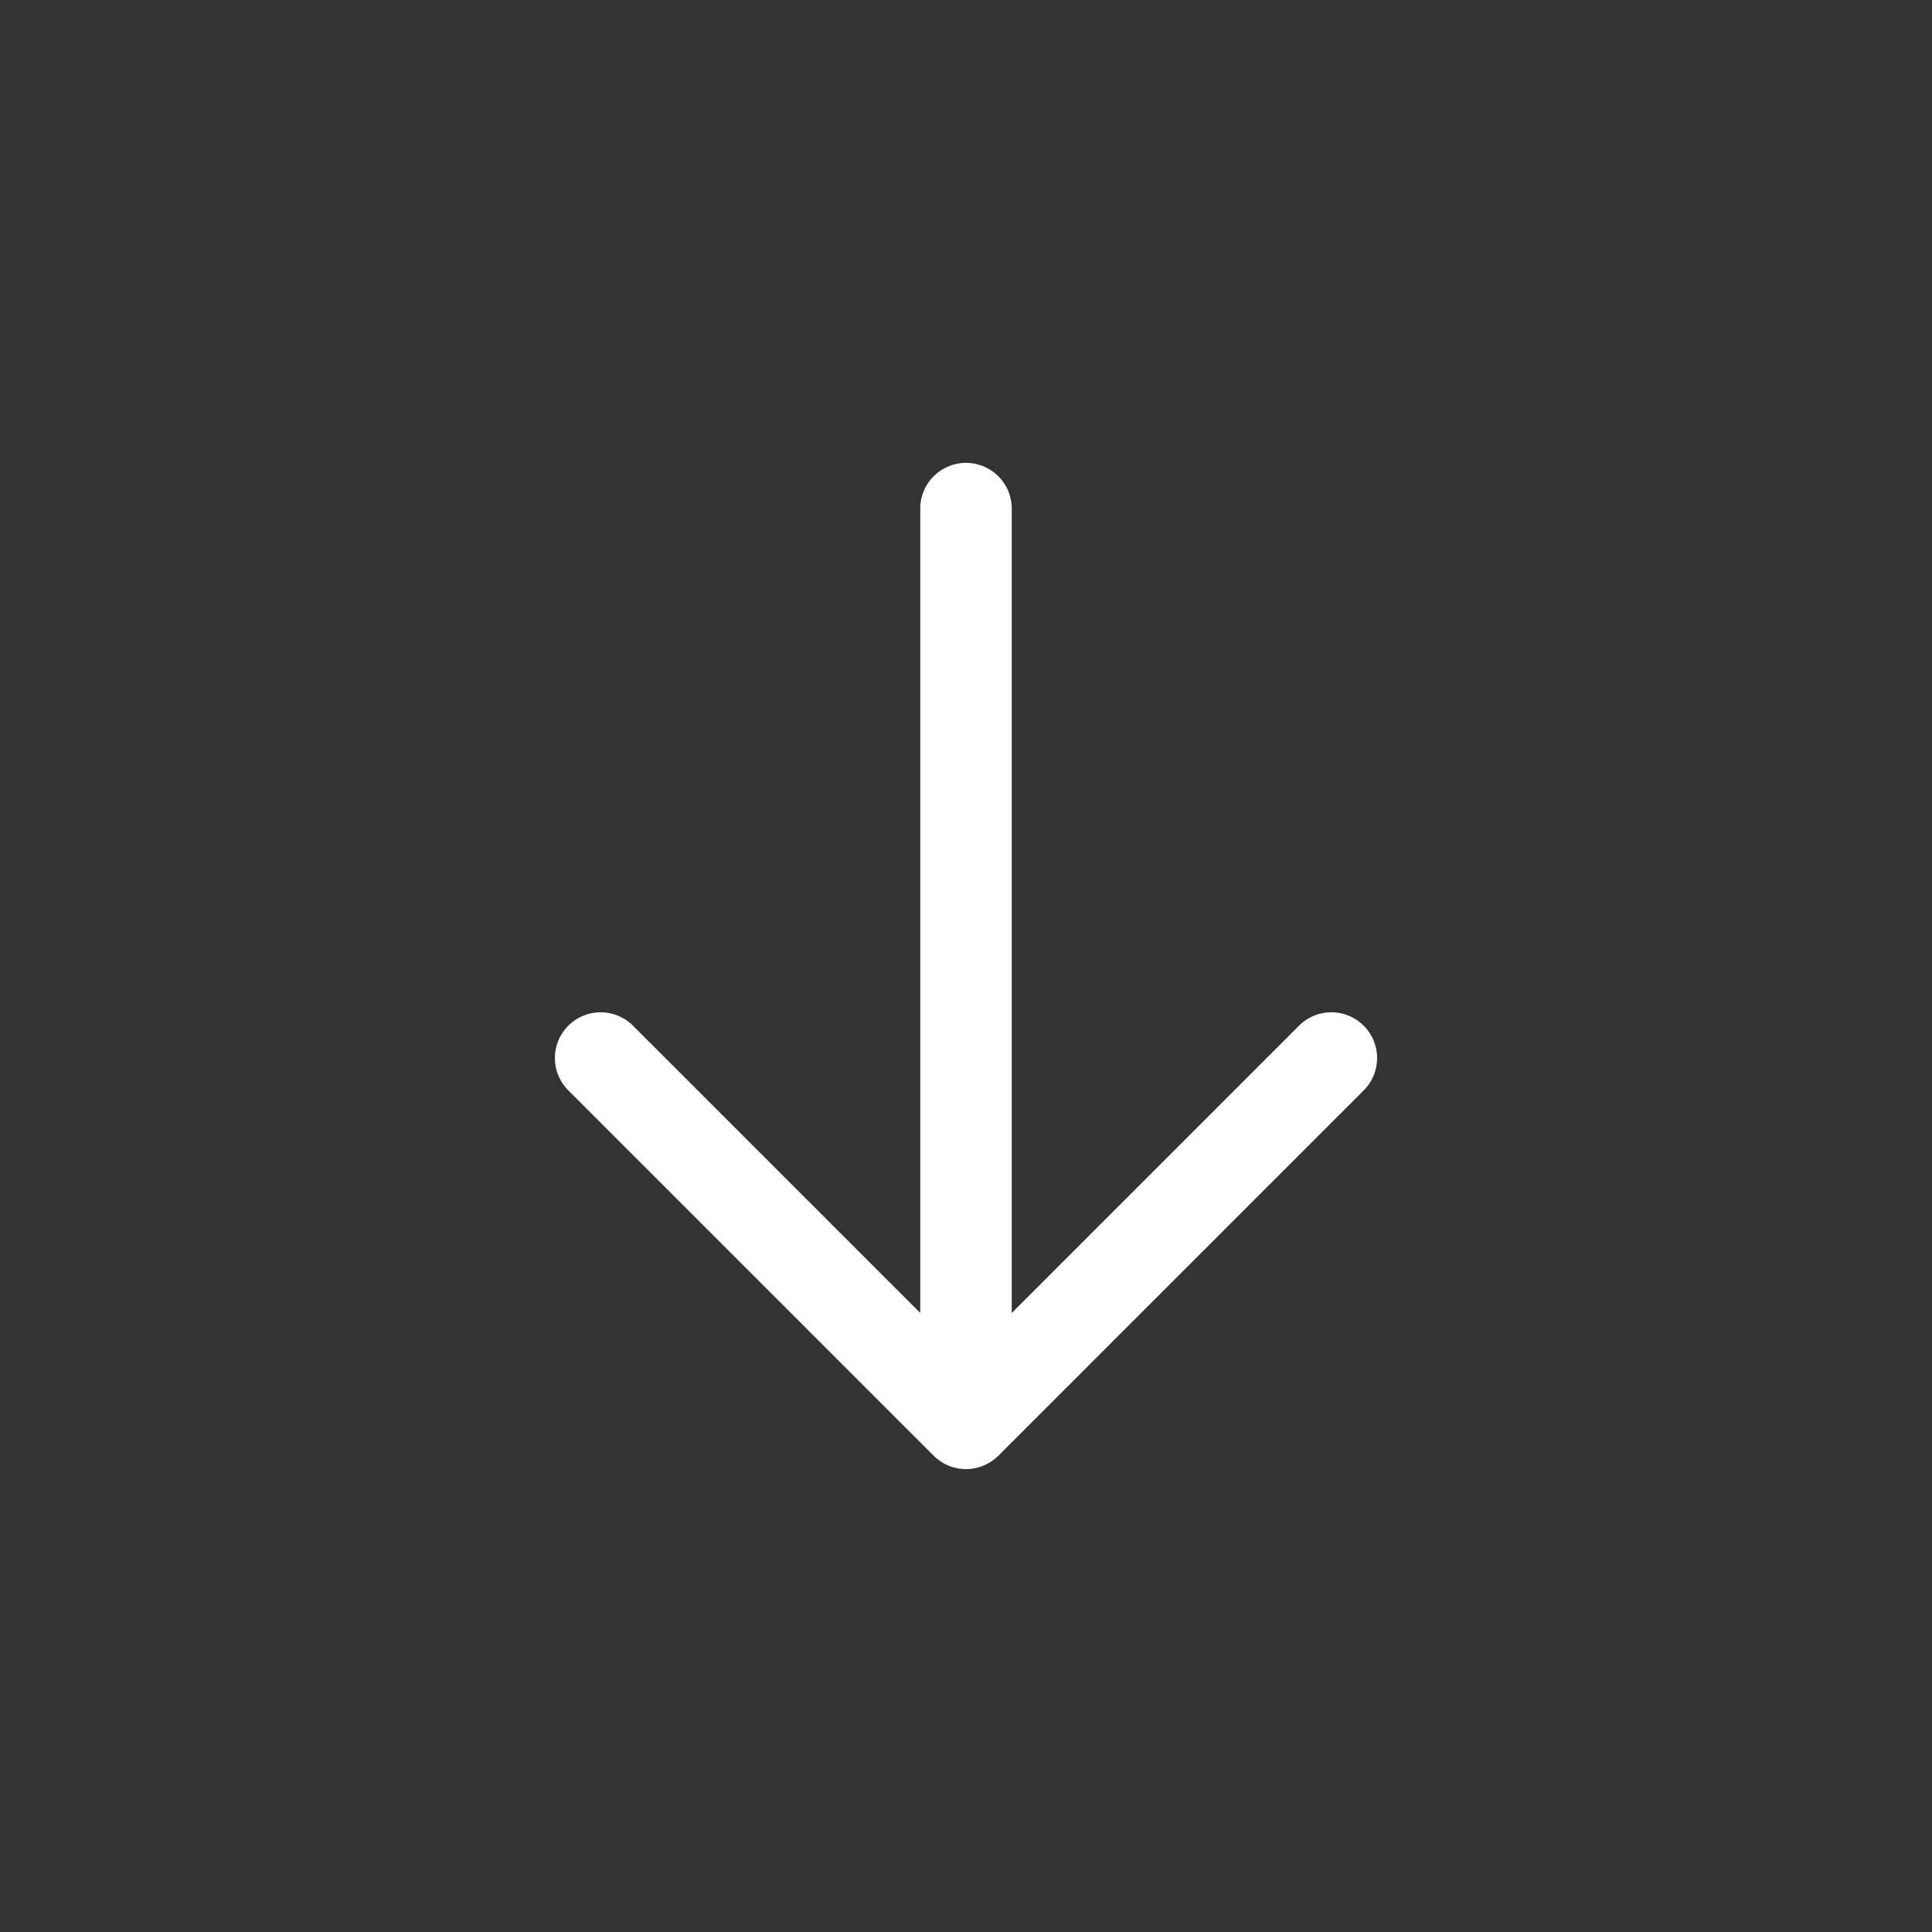 <svg fill="#ffffff" width="33px" height="33px" viewBox="-9.12 -9.12 42.24 42.24" xmlns="http://www.w3.org/2000/svg" stroke="#ffffff" stroke-width="0"><rect x="-9.12" y="-9.12" width="42.24" height="42.24" fill="#333333" stroke="none"/><g id="SVGRepo_bgCarrier" stroke-width="0"></g><g id="SVGRepo_tracerCarrier" stroke-linecap="round" stroke-linejoin="round"></g><g id="SVGRepo_iconCarrier"><path d="M3.293,14.707a1,1,0,0,1,1.414-1.414L11,19.586V2a1,1,0,0,1,2,0V19.586l6.293-6.293a1,1,0,0,1,1.414,1.414l-8,8a1,1,0,0,1-.325.216.986.986,0,0,1-.764,0,1,1,0,0,1-.325-.216Z"></path></g></svg>